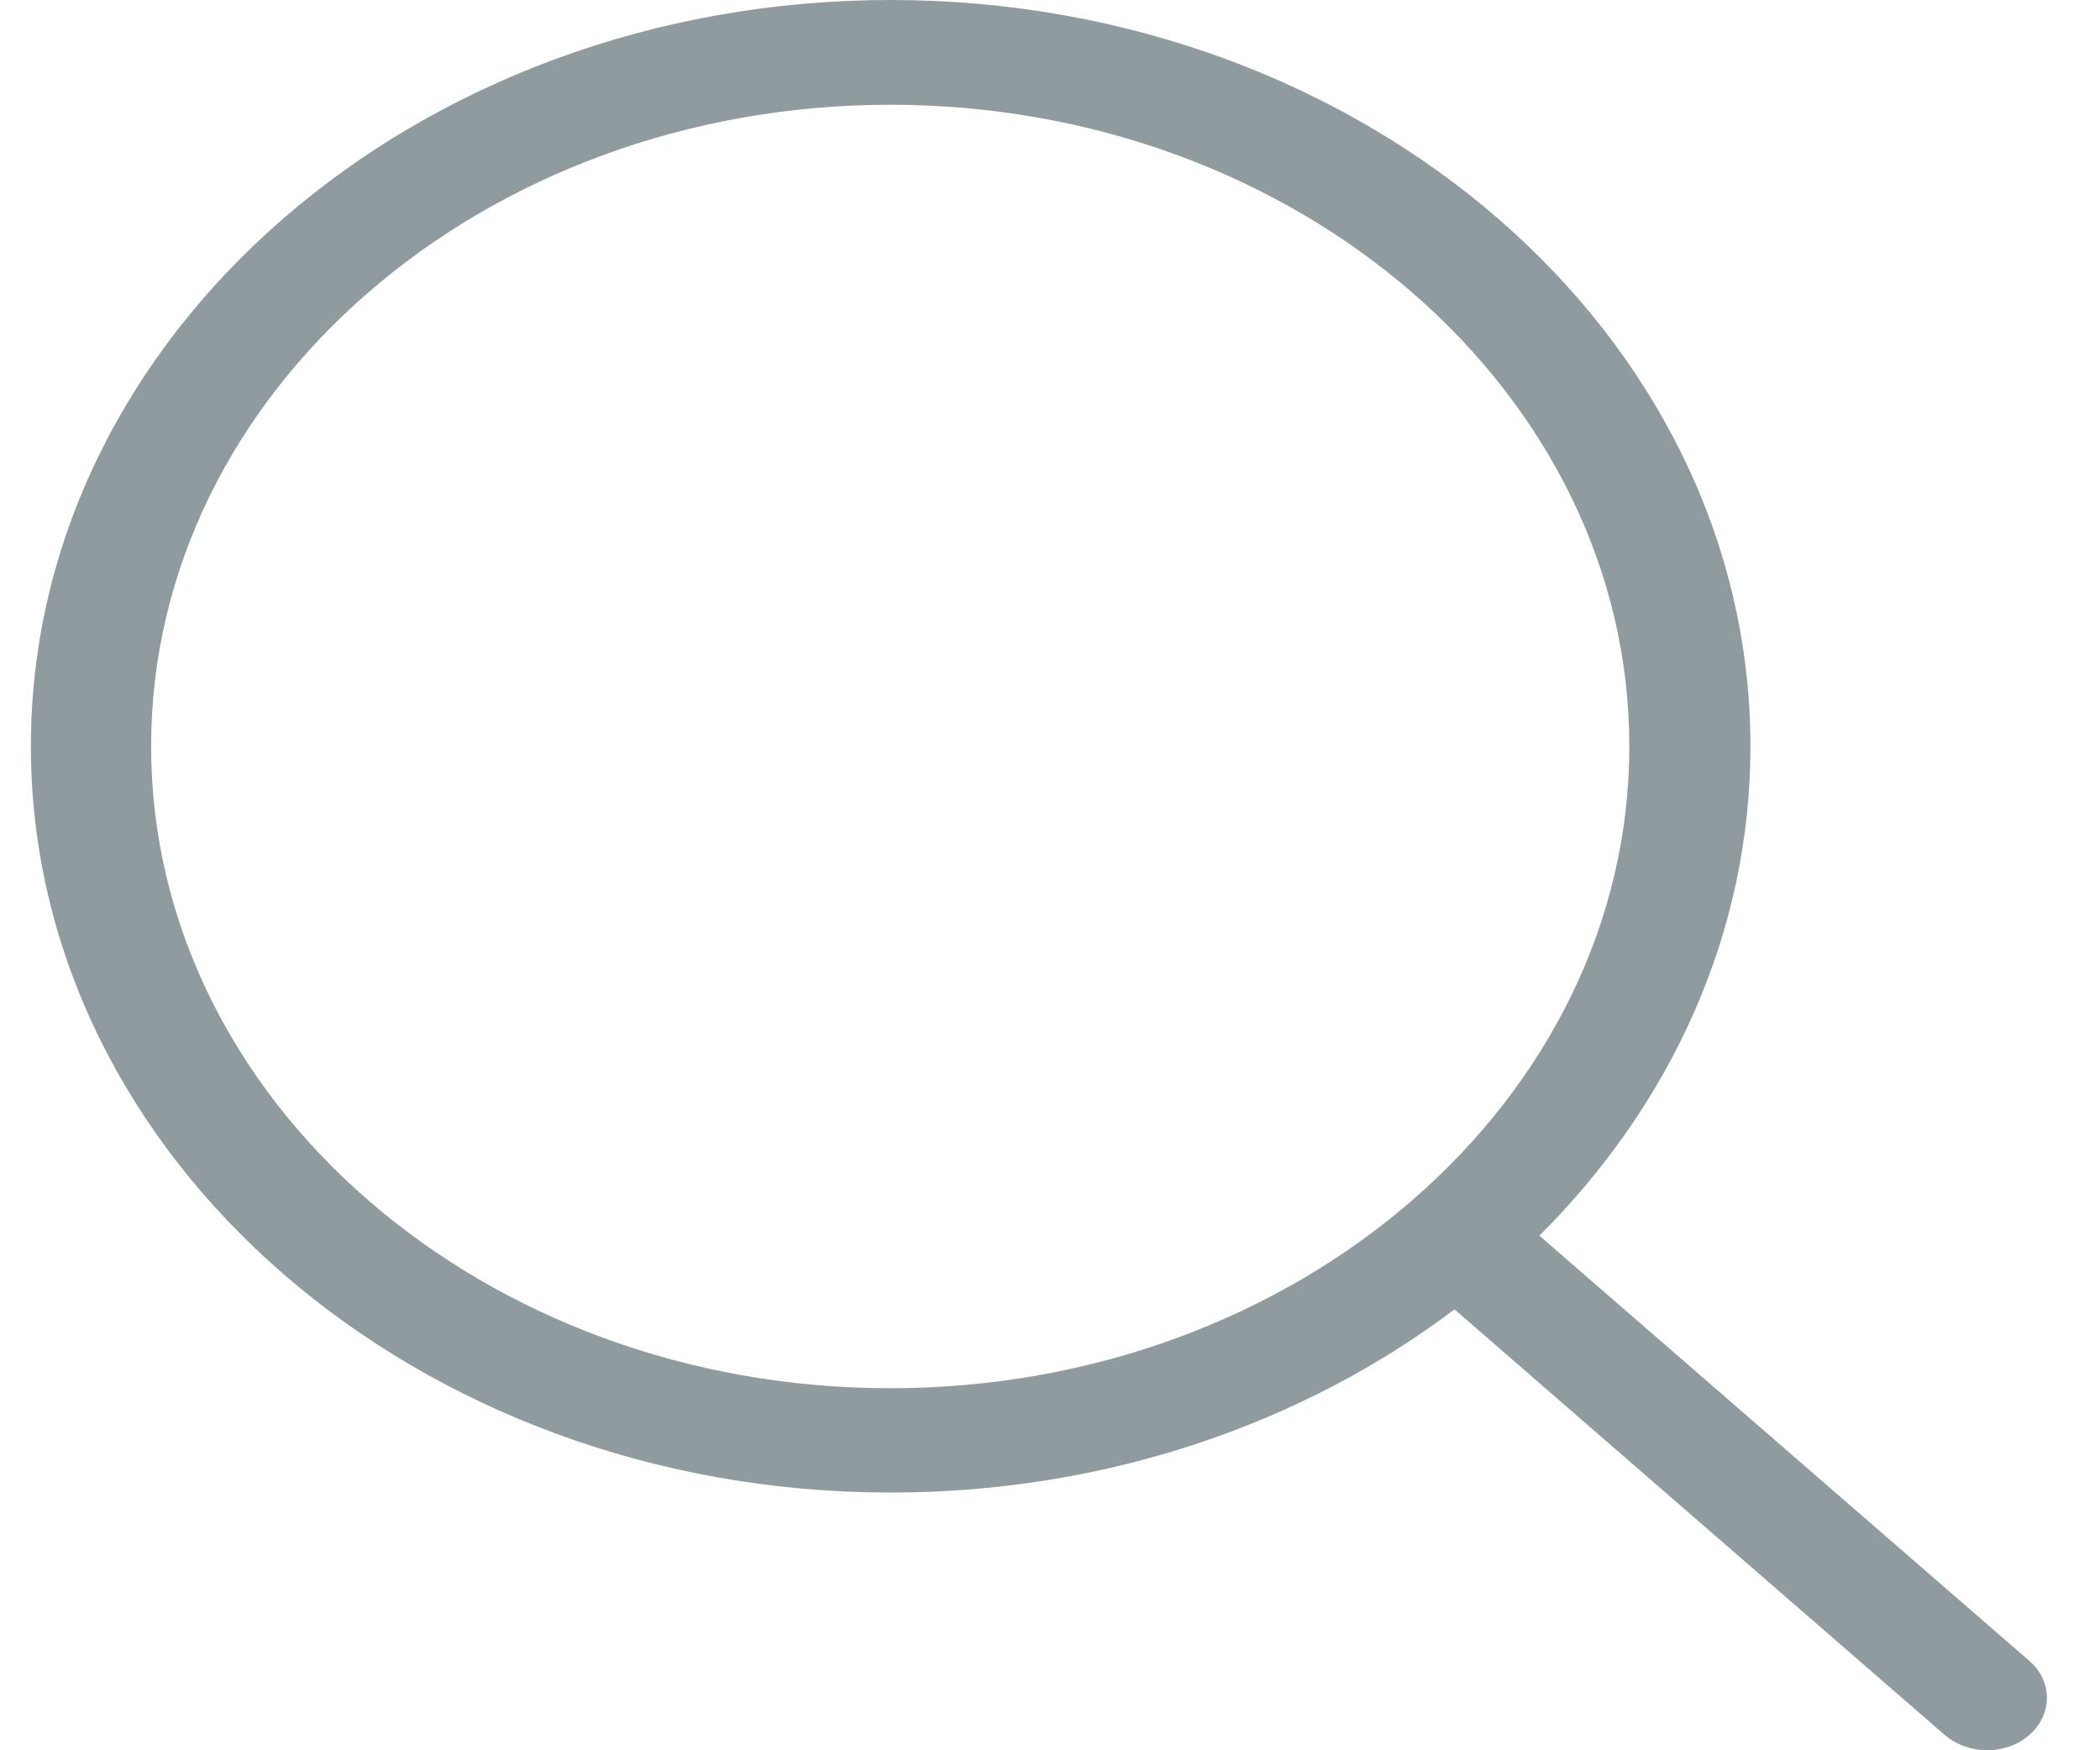 <svg width="24" height="20" viewBox="0 0 24 20" fill="none" xmlns="http://www.w3.org/2000/svg">
<g clip-path="url(#clip0)">
<path d="M23.194 18.98L17.593 14.12C19.096 12.621 20.005 10.665 20.005 8.528C20.005 3.823 15.595 0 10.179 0C4.757 0 0.353 3.827 0.353 8.528C0.353 13.228 4.762 17.055 10.179 17.055C12.642 17.055 14.896 16.266 16.623 14.962L22.223 19.823C22.356 19.938 22.535 20 22.709 20C22.882 20 23.061 19.942 23.194 19.823C23.46 19.592 23.46 19.211 23.194 18.98ZM1.727 8.528C1.727 4.483 5.519 1.197 10.174 1.197C14.834 1.197 18.621 4.488 18.621 8.528C18.621 12.568 14.834 15.863 10.174 15.863C5.519 15.863 1.727 12.572 1.727 8.528Z" fill="#223843" fill-opacity="0.5"/>
</g>
<defs>
<clipPath id="clip0">
<rect width="23.046" height="20" fill="white" transform="translate(0.35)"/>
</clipPath>
</defs>
</svg>
